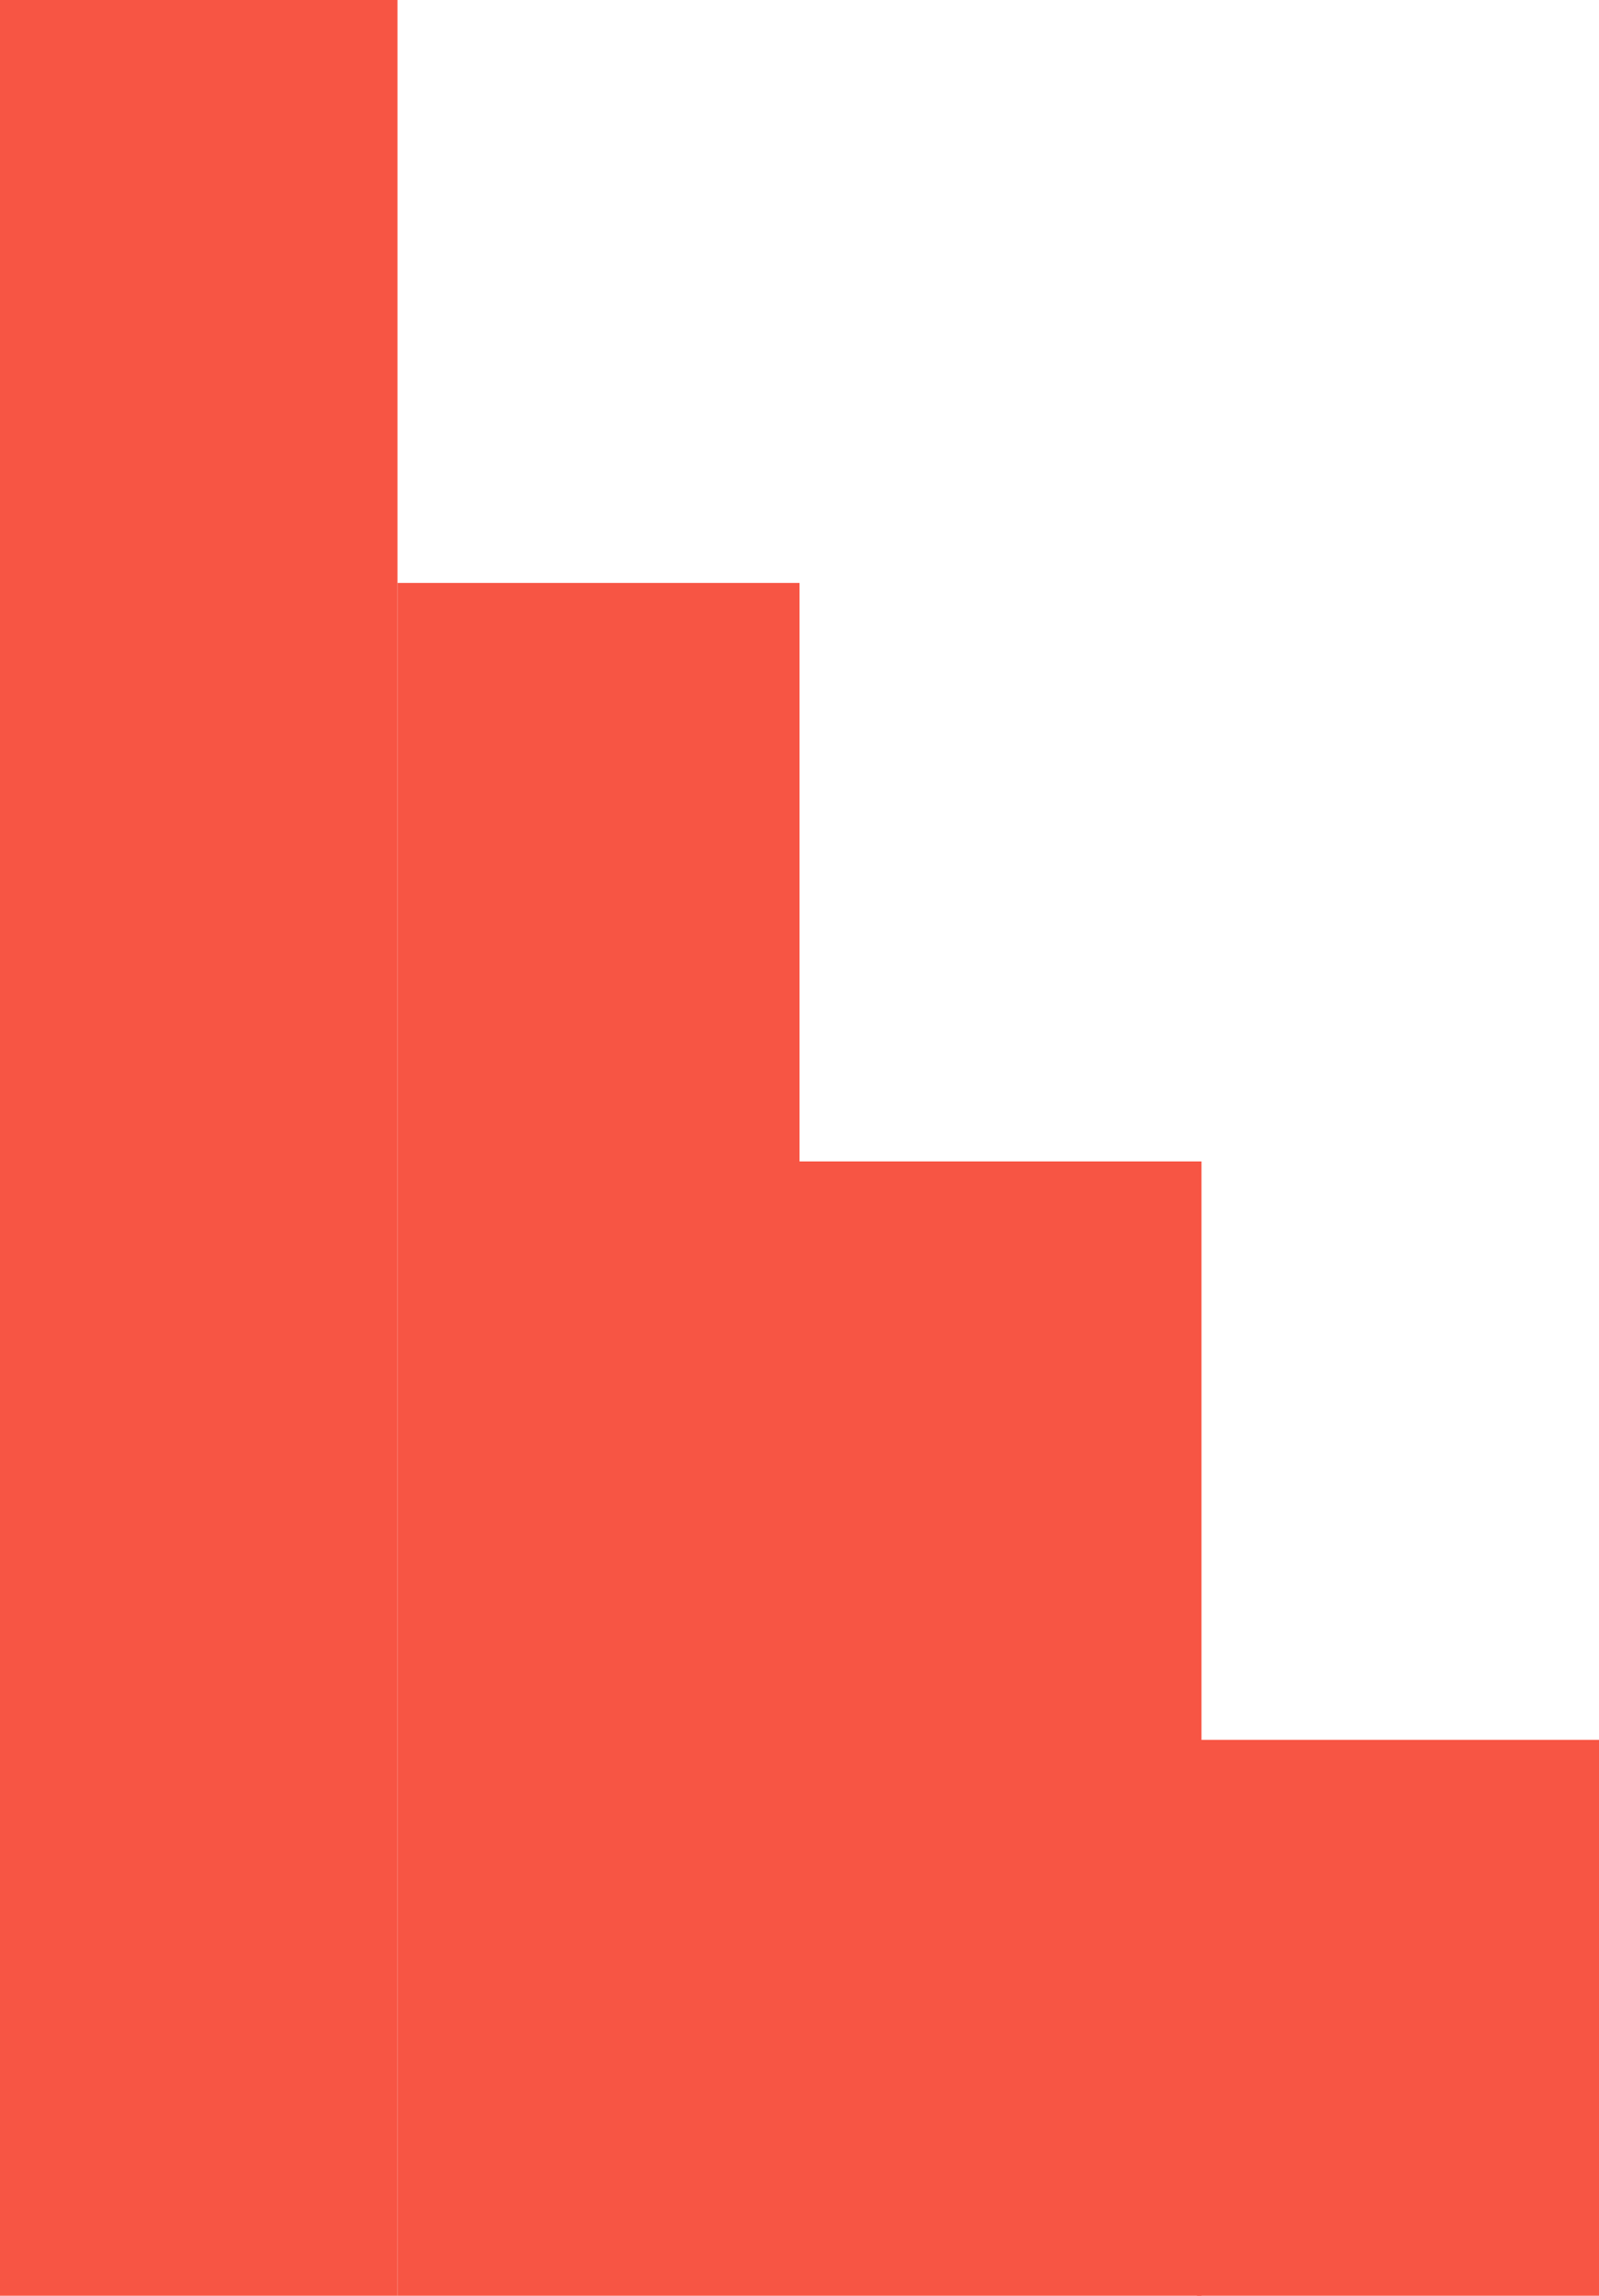<svg width="354" height="508" viewBox="0 0 354 508" fill="none" xmlns="http://www.w3.org/2000/svg">
<rect width="88" height="508" fill="#F75544"/>
<rect x="88" y="129" width="89" height="379" fill="#F75544"/>
<rect x="177" y="257" width="89" height="251" fill="#F75544"/>
<rect x="265" y="385" width="89" height="123" fill="#F75544"/>
</svg>
